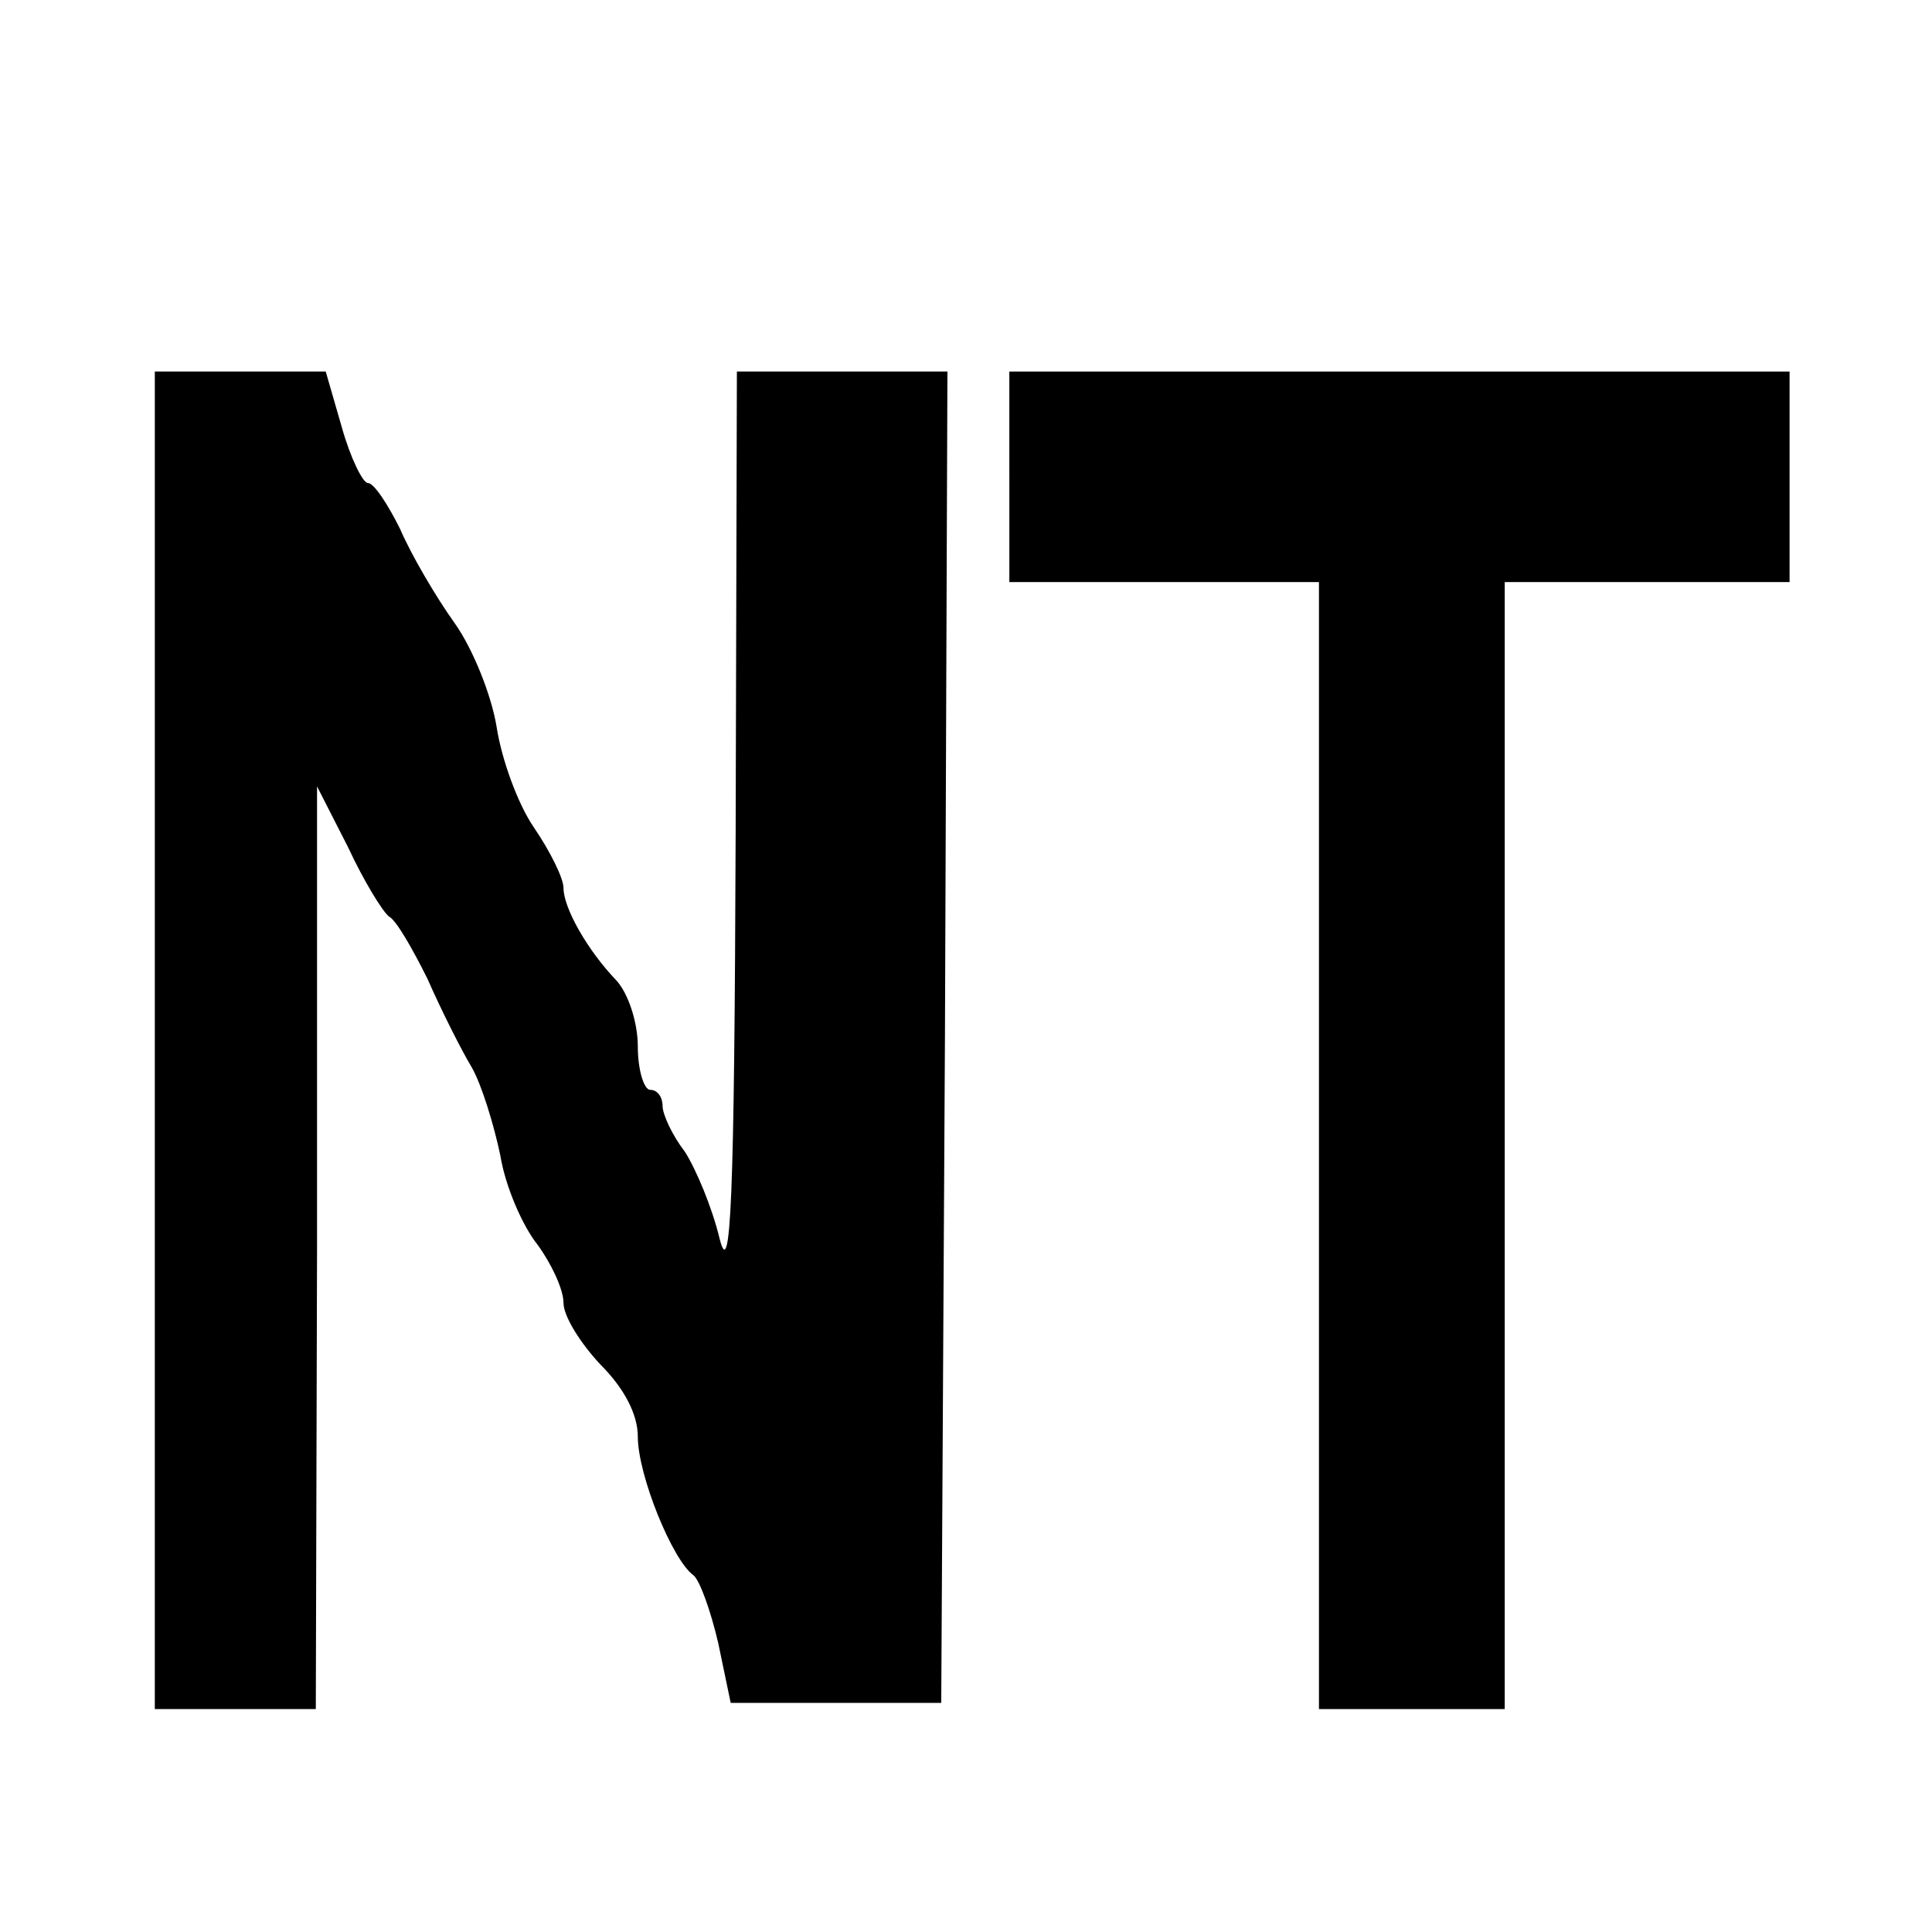 <?xml version="1.0" standalone="no"?>
<!DOCTYPE svg PUBLIC "-//W3C//DTD SVG 20010904//EN"
 "http://www.w3.org/TR/2001/REC-SVG-20010904/DTD/svg10.dtd">
<svg version="1.0" xmlns="http://www.w3.org/2000/svg"
 width="18" height="18" viewBox="0 0 137 156"
 preserveAspectRatio="xMidYMid meet">

<g transform="translate(0,156) scale(0.1,-0.1)"
fill="#000000" stroke="none">
<path d="M30 720 l0 -540 65 0 65 0 1 373 0 372 25 -49 c13 -28 28 -52 33 -56
6 -3 19 -26 31 -50 11 -25 27 -57 36 -72 8 -14 18 -47 23 -71 4 -25 18 -57 30
-72 11 -15 21 -36 21 -47 0 -11 14 -33 30 -50 19 -19 30 -40 30 -58 0 -31 28
-100 45 -112 5 -4 14 -29 20 -55 l10 -48 85 0 85 0 3 538 2 537 -85 0 -85 0
-1 -372 c-1 -299 -4 -364 -13 -328 -6 25 -19 56 -28 70 -10 13 -18 30 -18 37
0 7 -4 13 -10 13 -5 0 -10 16 -10 35 0 20 -8 43 -17 53 -24 25 -43 59 -43 75
0 8 -11 30 -24 49 -13 19 -26 55 -30 81 -4 25 -19 63 -34 84 -15 21 -35 55
-44 76 -10 20 -21 37 -26 37 -4 0 -14 20 -21 45 l-13 45 -69 0 -69 0 0 -540z"/>
<path d="M720 1175 l0 -85 125 0 125 0 0 -455 0 -455 75 0 75 0 0 455 0 455
115 0 115 0 0 85 0 85 -315 0 -315 0 0 -85z"/>
</g>
</svg>
